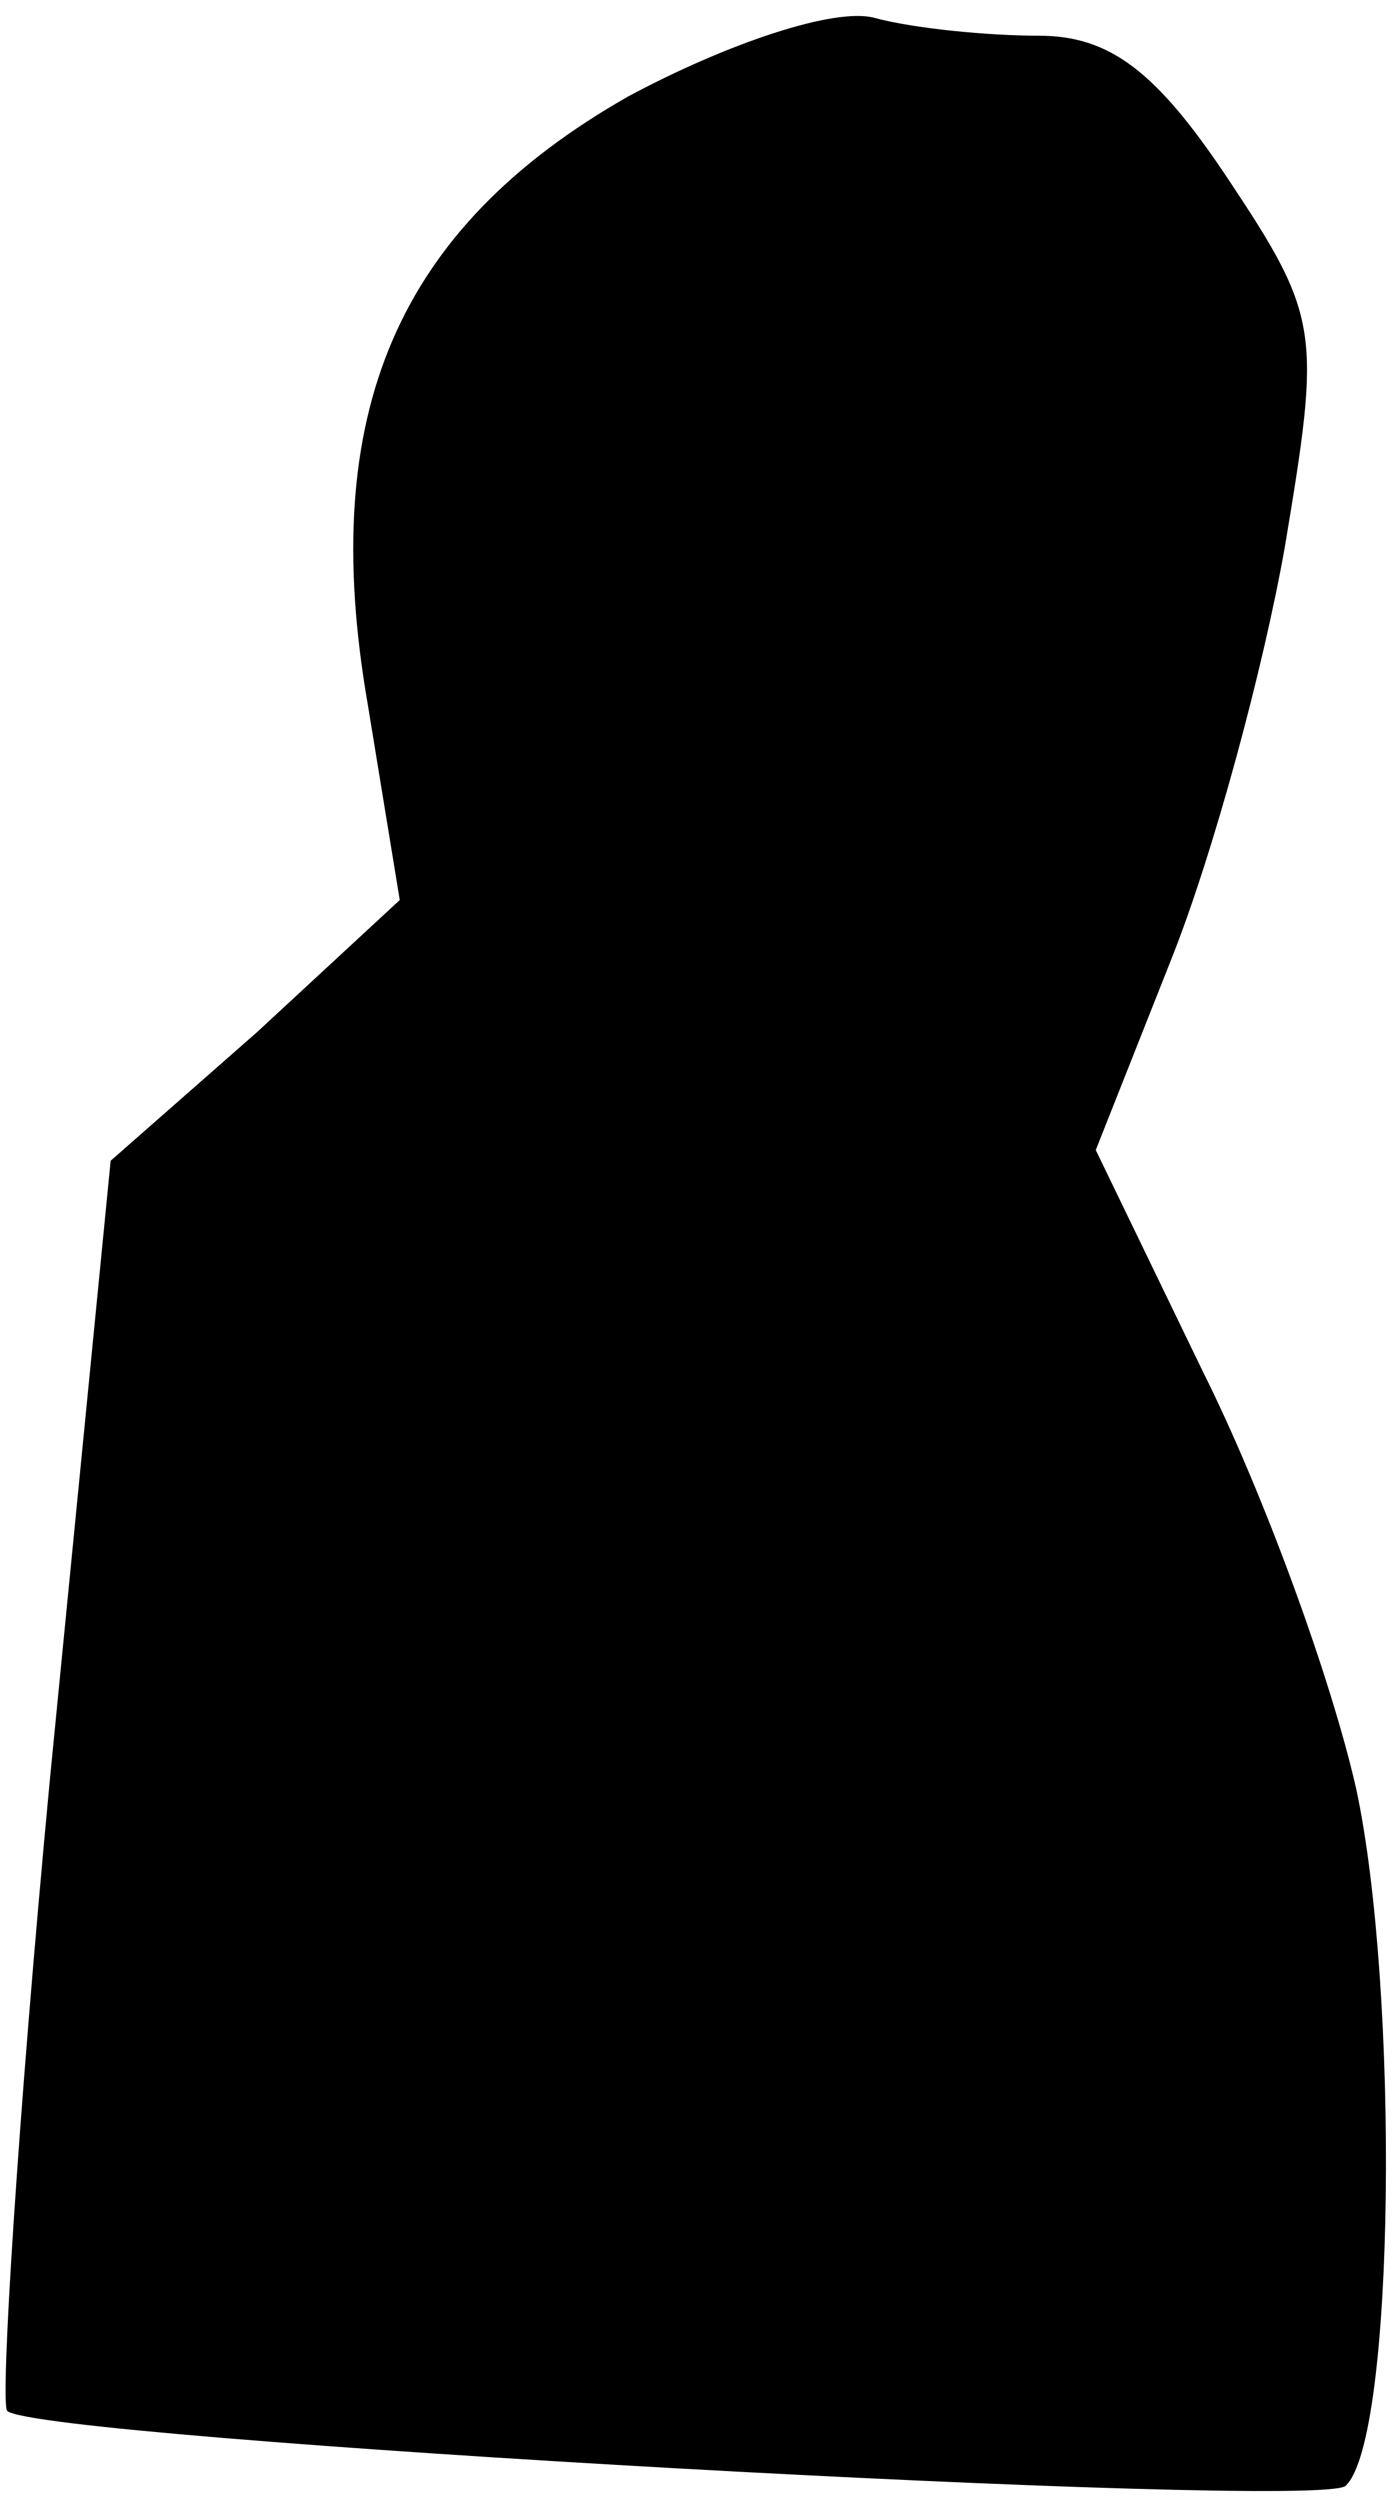 <?xml version="1.0" standalone="no"?>
<!DOCTYPE svg PUBLIC "-//W3C//DTD SVG 20010904//EN"
 "http://www.w3.org/TR/2001/REC-SVG-20010904/DTD/svg10.dtd">
<svg version="1.0" xmlns="http://www.w3.org/2000/svg"
 width="39pt" height="70pt" viewBox="0 0 39 70"
 preserveAspectRatio="xMidYMid meet">
<g transform="translate(0,70) scale(0.1,-0.1)"
fill="#000000" stroke="none">
<path fill="#000000" stroke="none" d="M176 673 c-65 -37 -87 -89 -73 -170 l9
-55 -40 -37 -41 -36 -17 -173 c-9 -95 -14 -175 -12 -177 8 -8 368 -28 375 -21
14 13 15 139 3 195 -7 31 -26 83 -43 117 l-30 62 21 53 c12 30 26 82 32 116
10 60 10 64 -16 103 -20 30 -33 40 -53 40 -14 0 -35 2 -46 5 -11 3 -41 -7 -69
-22z"/>
</g>
</svg>
